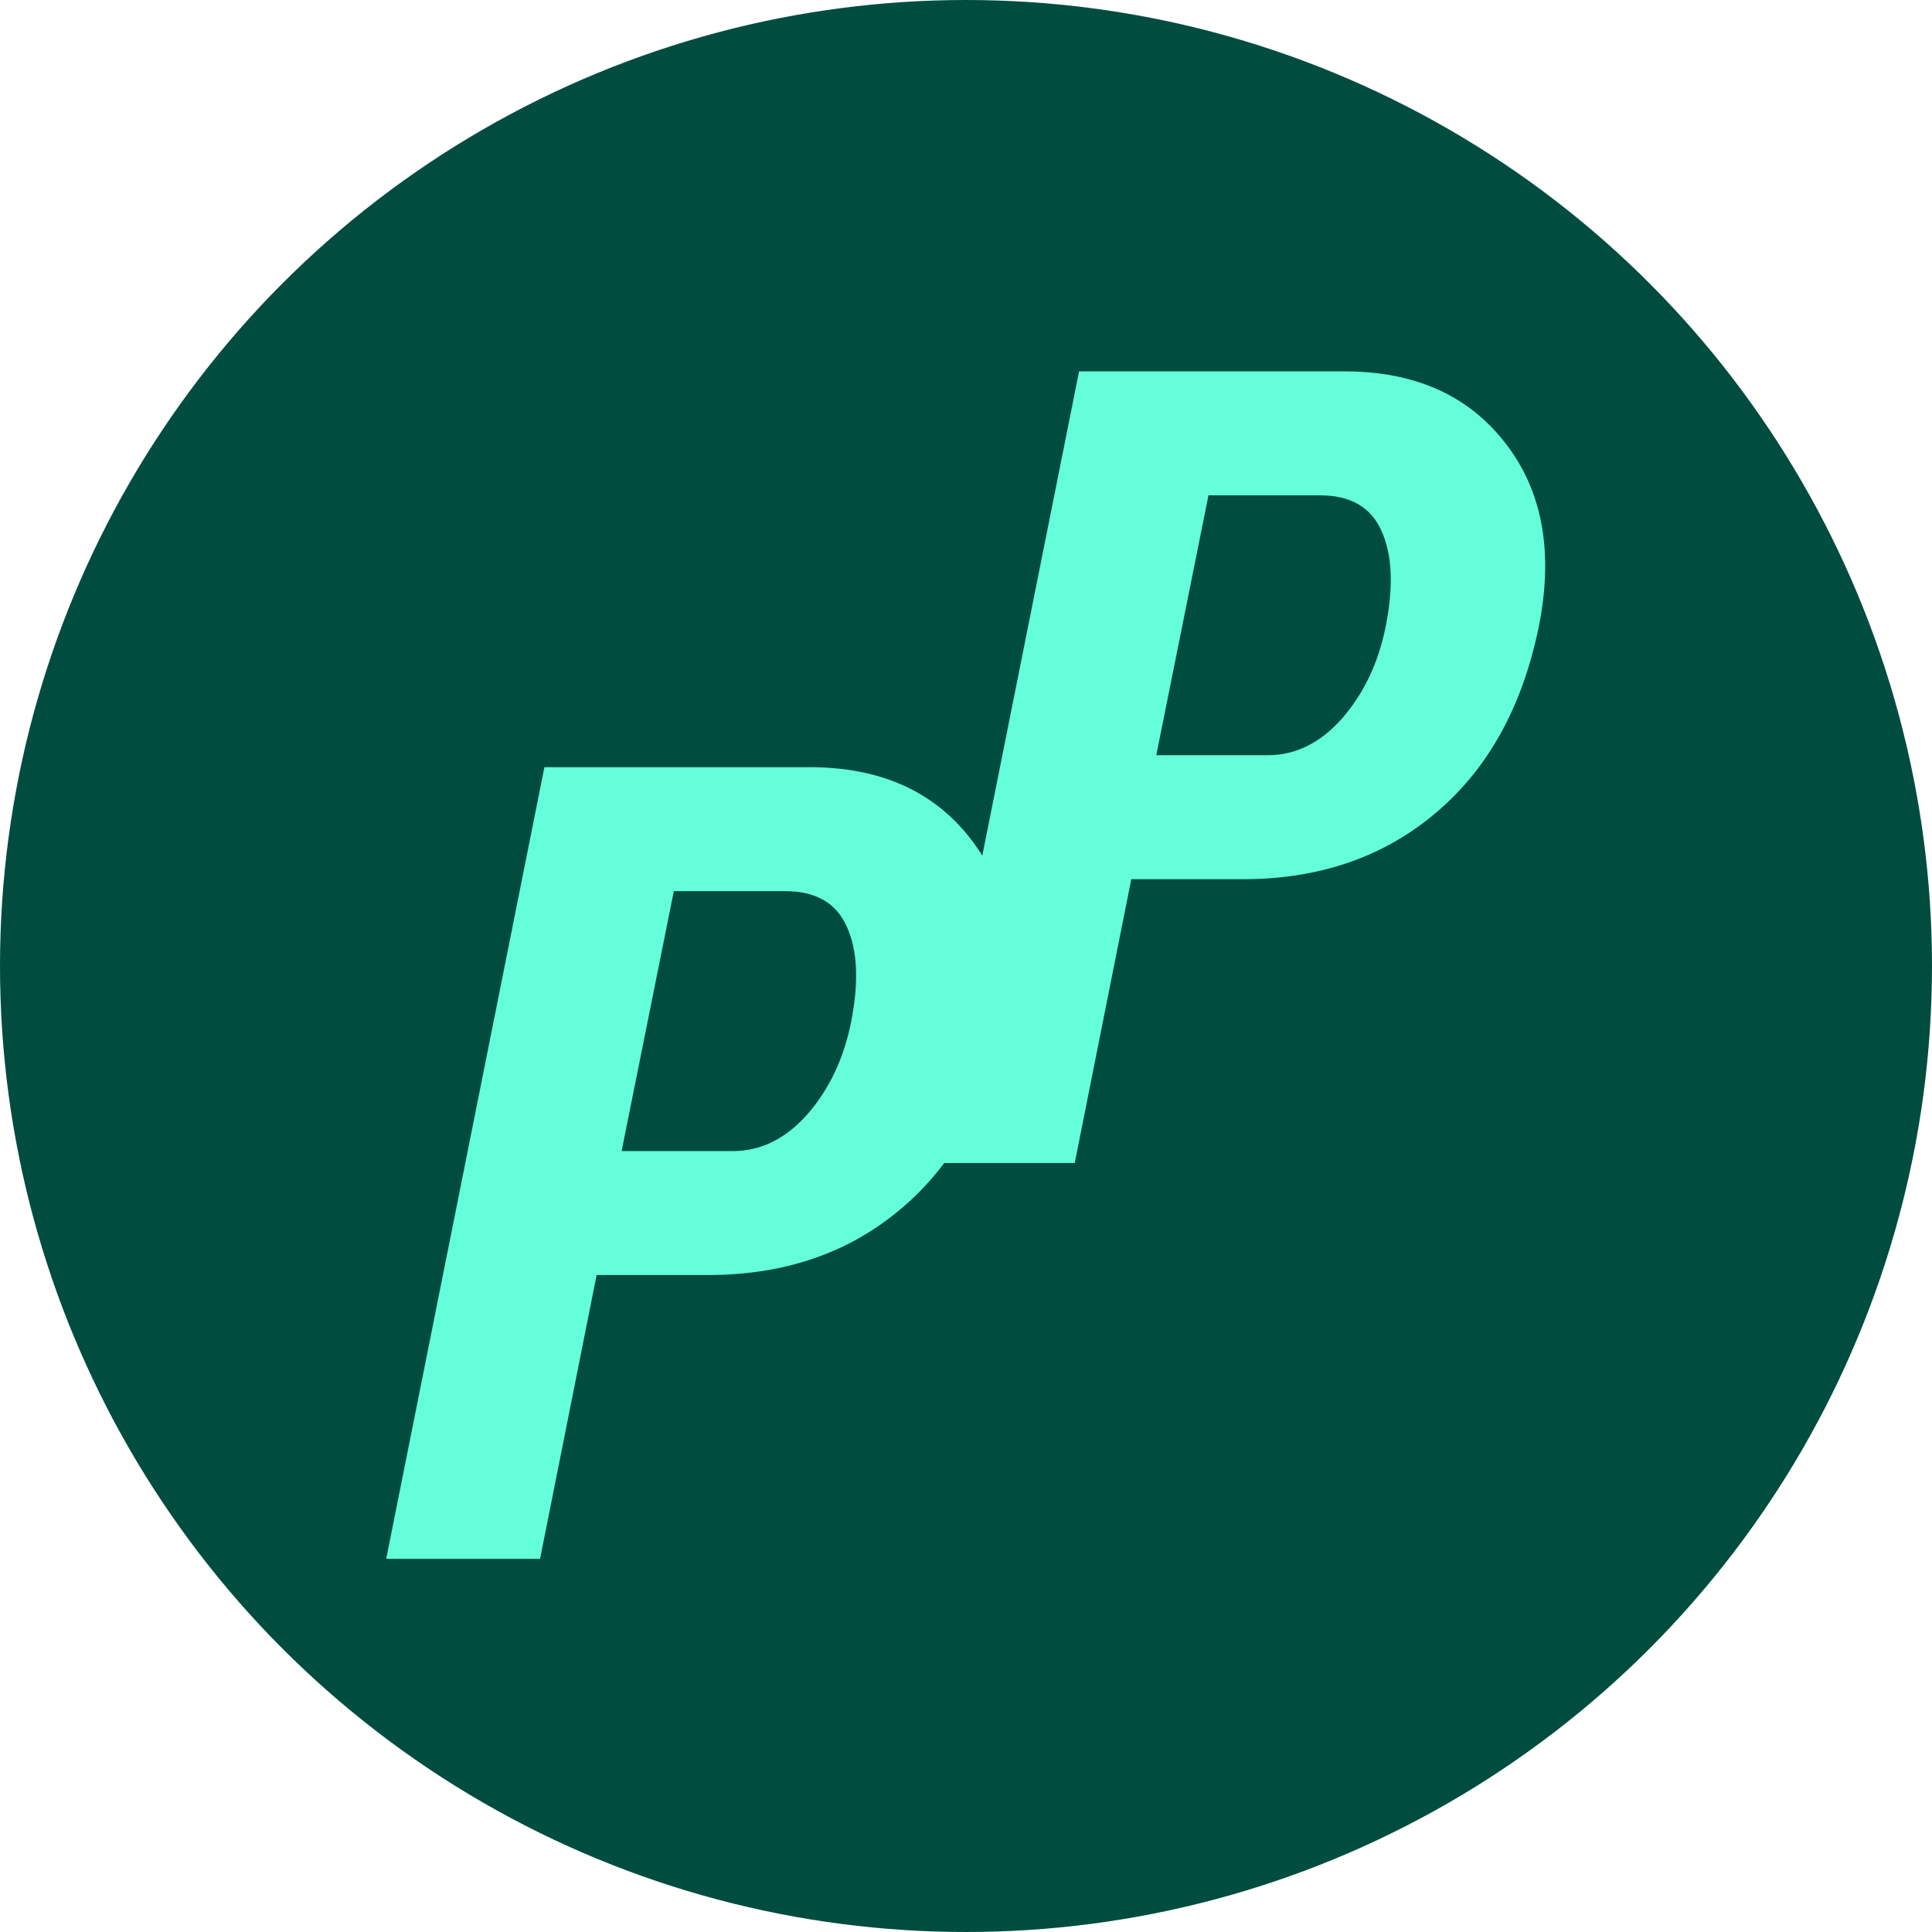 <?xml version="1.0" encoding="UTF-8" standalone="no"?>
<!-- Created with Inkscape (http://www.inkscape.org/) -->

<svg
   xmlns:dc="http://purl.org/dc/elements/1.1/"
   xmlns:cc="http://creativecommons.org/ns#"
   xmlns:rdf="http://www.w3.org/1999/02/22-rdf-syntax-ns#"
   xmlns:svg="http://www.w3.org/2000/svg"
   xmlns="http://www.w3.org/2000/svg"
   xmlns:sodipodi="http://sodipodi.sourceforge.net/DTD/sodipodi-0.dtd"
   xmlns:inkscape="http://www.inkscape.org/namespaces/inkscape"
   width="500"
   height="500"
   viewBox="0 0 500 500"
   id="svg2"
   version="1.1"
   inkscape:version="0.91 r13725"
   sodipodi:docname="icon.svg"
   inkscape:export-filename="/home/porreh/Documents/Work/PCounter/JS/img/icon.svg.png"
   inkscape:export-xdpi="90"
   inkscape:export-ydpi="90">
  <defs
     id="defs4" />
  <sodipodi:namedview
     id="base"
     pagecolor="#ffffff"
     bordercolor="#666666"
     borderopacity="1.0"
     inkscape:pageopacity="0.0"
     inkscape:pageshadow="2"
     inkscape:zoom="1.4"
     inkscape:cx="72.687047"
     inkscape:cy="253.22088"
     inkscape:document-units="px"
     inkscape:current-layer="layer2"
     showgrid="false"
     units="px"
     borderlayer="false"
     inkscape:showpageshadow="false"
     inkscape:snap-bbox="true"
     inkscape:bbox-paths="true"
     inkscape:bbox-nodes="true"
     inkscape:snap-bbox-edge-midpoints="true"
     inkscape:snap-bbox-midpoints="true"
     inkscape:snap-nodes="true"
     inkscape:object-paths="true"
     inkscape:object-nodes="true"
     inkscape:snap-intersection-paths="true"
     inkscape:snap-smooth-nodes="true"
     inkscape:snap-midpoints="true"
     inkscape:snap-object-midpoints="true"
     inkscape:snap-center="true"
     inkscape:snap-text-baseline="true"
     inkscape:snap-page="true"
     inkscape:window-width="1920"
     inkscape:window-height="1031"
     inkscape:window-x="0"
     inkscape:window-y="25"
     inkscape:window-maximized="1" />
  <g
     inkscape:label="Background"
     inkscape:groupmode="layer"
     id="layer1"
     transform="translate(0,-552.362)"
     style="display:inline"
     sodipodi:insensitive="true">
    <circle
       style="fill:#004d40;fill-rule:evenodd;stroke:none;stroke-width:0.998px;stroke-linecap:butt;stroke-linejoin:miter;stroke-opacity:1"
       id="path3336"
       cx="250"
       cy="802.362"
       r="250" />
  </g>
  <g
     inkscape:groupmode="layer"
     id="layer2"
     inkscape:label="PP"
     sodipodi:insensitive="true">
    <g
       id="g4154"
       transform="matrix(1.601,0,0,1.601,-195.904,-1050.233)"
       style="fill:#64ffda">
      <g
         transform="translate(94.286,559.919)"
         style="font-style:normal;font-weight:normal;font-size:180px;line-height:125%;font-family:sans-serif;letter-spacing:0px;word-spacing:0px;fill:#64ffda;fill-opacity:1;stroke:none;stroke-width:1px;stroke-linecap:butt;stroke-linejoin:miter;stroke-opacity:1"
         id="flowRoot4138">
        <path
           d="m 124.52,302.173 -9.141,45.879 -24.873,0 25.576,-127.969 42.891,0 q 17.051,0 26.016,11.602 8.965,11.514 5.449,29.443 -3.955,19.6 -16.699,30.322 -12.656,10.723 -31.201,10.723 l -18.018,0 z m 4.043,-20.039 18.018,0 q 6.768,0 12.041,-5.977 5.273,-6.064 7.031,-14.854 1.934,-9.756 -0.703,-15.469 -2.549,-5.713 -9.932,-5.713 l -18.018,0 -8.438,42.012 z"
           style="font-style:italic;font-variant:normal;font-weight:bold;font-stretch:condensed;font-size:180px;font-family:'Roboto Condensed';-inkscape-font-specification:'Roboto Condensed, Bold Italic Condensed';fill:#64ffda"
           id="path4165"
           inkscape:connector-curvature="0" />
      </g>
      <g
         transform="translate(19.286,415.219)"
         style="font-style:normal;font-weight:normal;font-size:40px;line-height:125%;font-family:sans-serif;letter-spacing:0px;word-spacing:0px;fill:#64ffda;fill-opacity:1;stroke:none;stroke-width:1px;stroke-linecap:butt;stroke-linejoin:miter;stroke-opacity:1"
         id="flowRoot4146">
        <path
           d="m 285.947,382.888 -9.141,45.879 -24.873,0 25.576,-127.969 42.891,0 q 17.051,0 26.016,11.602 8.965,11.514 5.449,29.443 -3.955,19.6 -16.699,30.322 -12.656,10.723 -31.201,10.723 l -18.018,0 z m 4.043,-20.039 18.018,0 q 6.768,0 12.041,-5.977 5.273,-6.064 7.031,-14.854 1.934,-9.756 -0.703,-15.469 -2.549,-5.713 -9.932,-5.713 l -18.018,0 -8.438,42.012 z"
           style="font-style:italic;font-variant:normal;font-weight:bold;font-stretch:condensed;font-size:180px;font-family:'Roboto Condensed';-inkscape-font-specification:'Roboto Condensed, Bold Italic Condensed';fill:#64ffda"
           id="path4168"
           inkscape:connector-curvature="0" />
      </g>
    </g>
  </g>
</svg>
